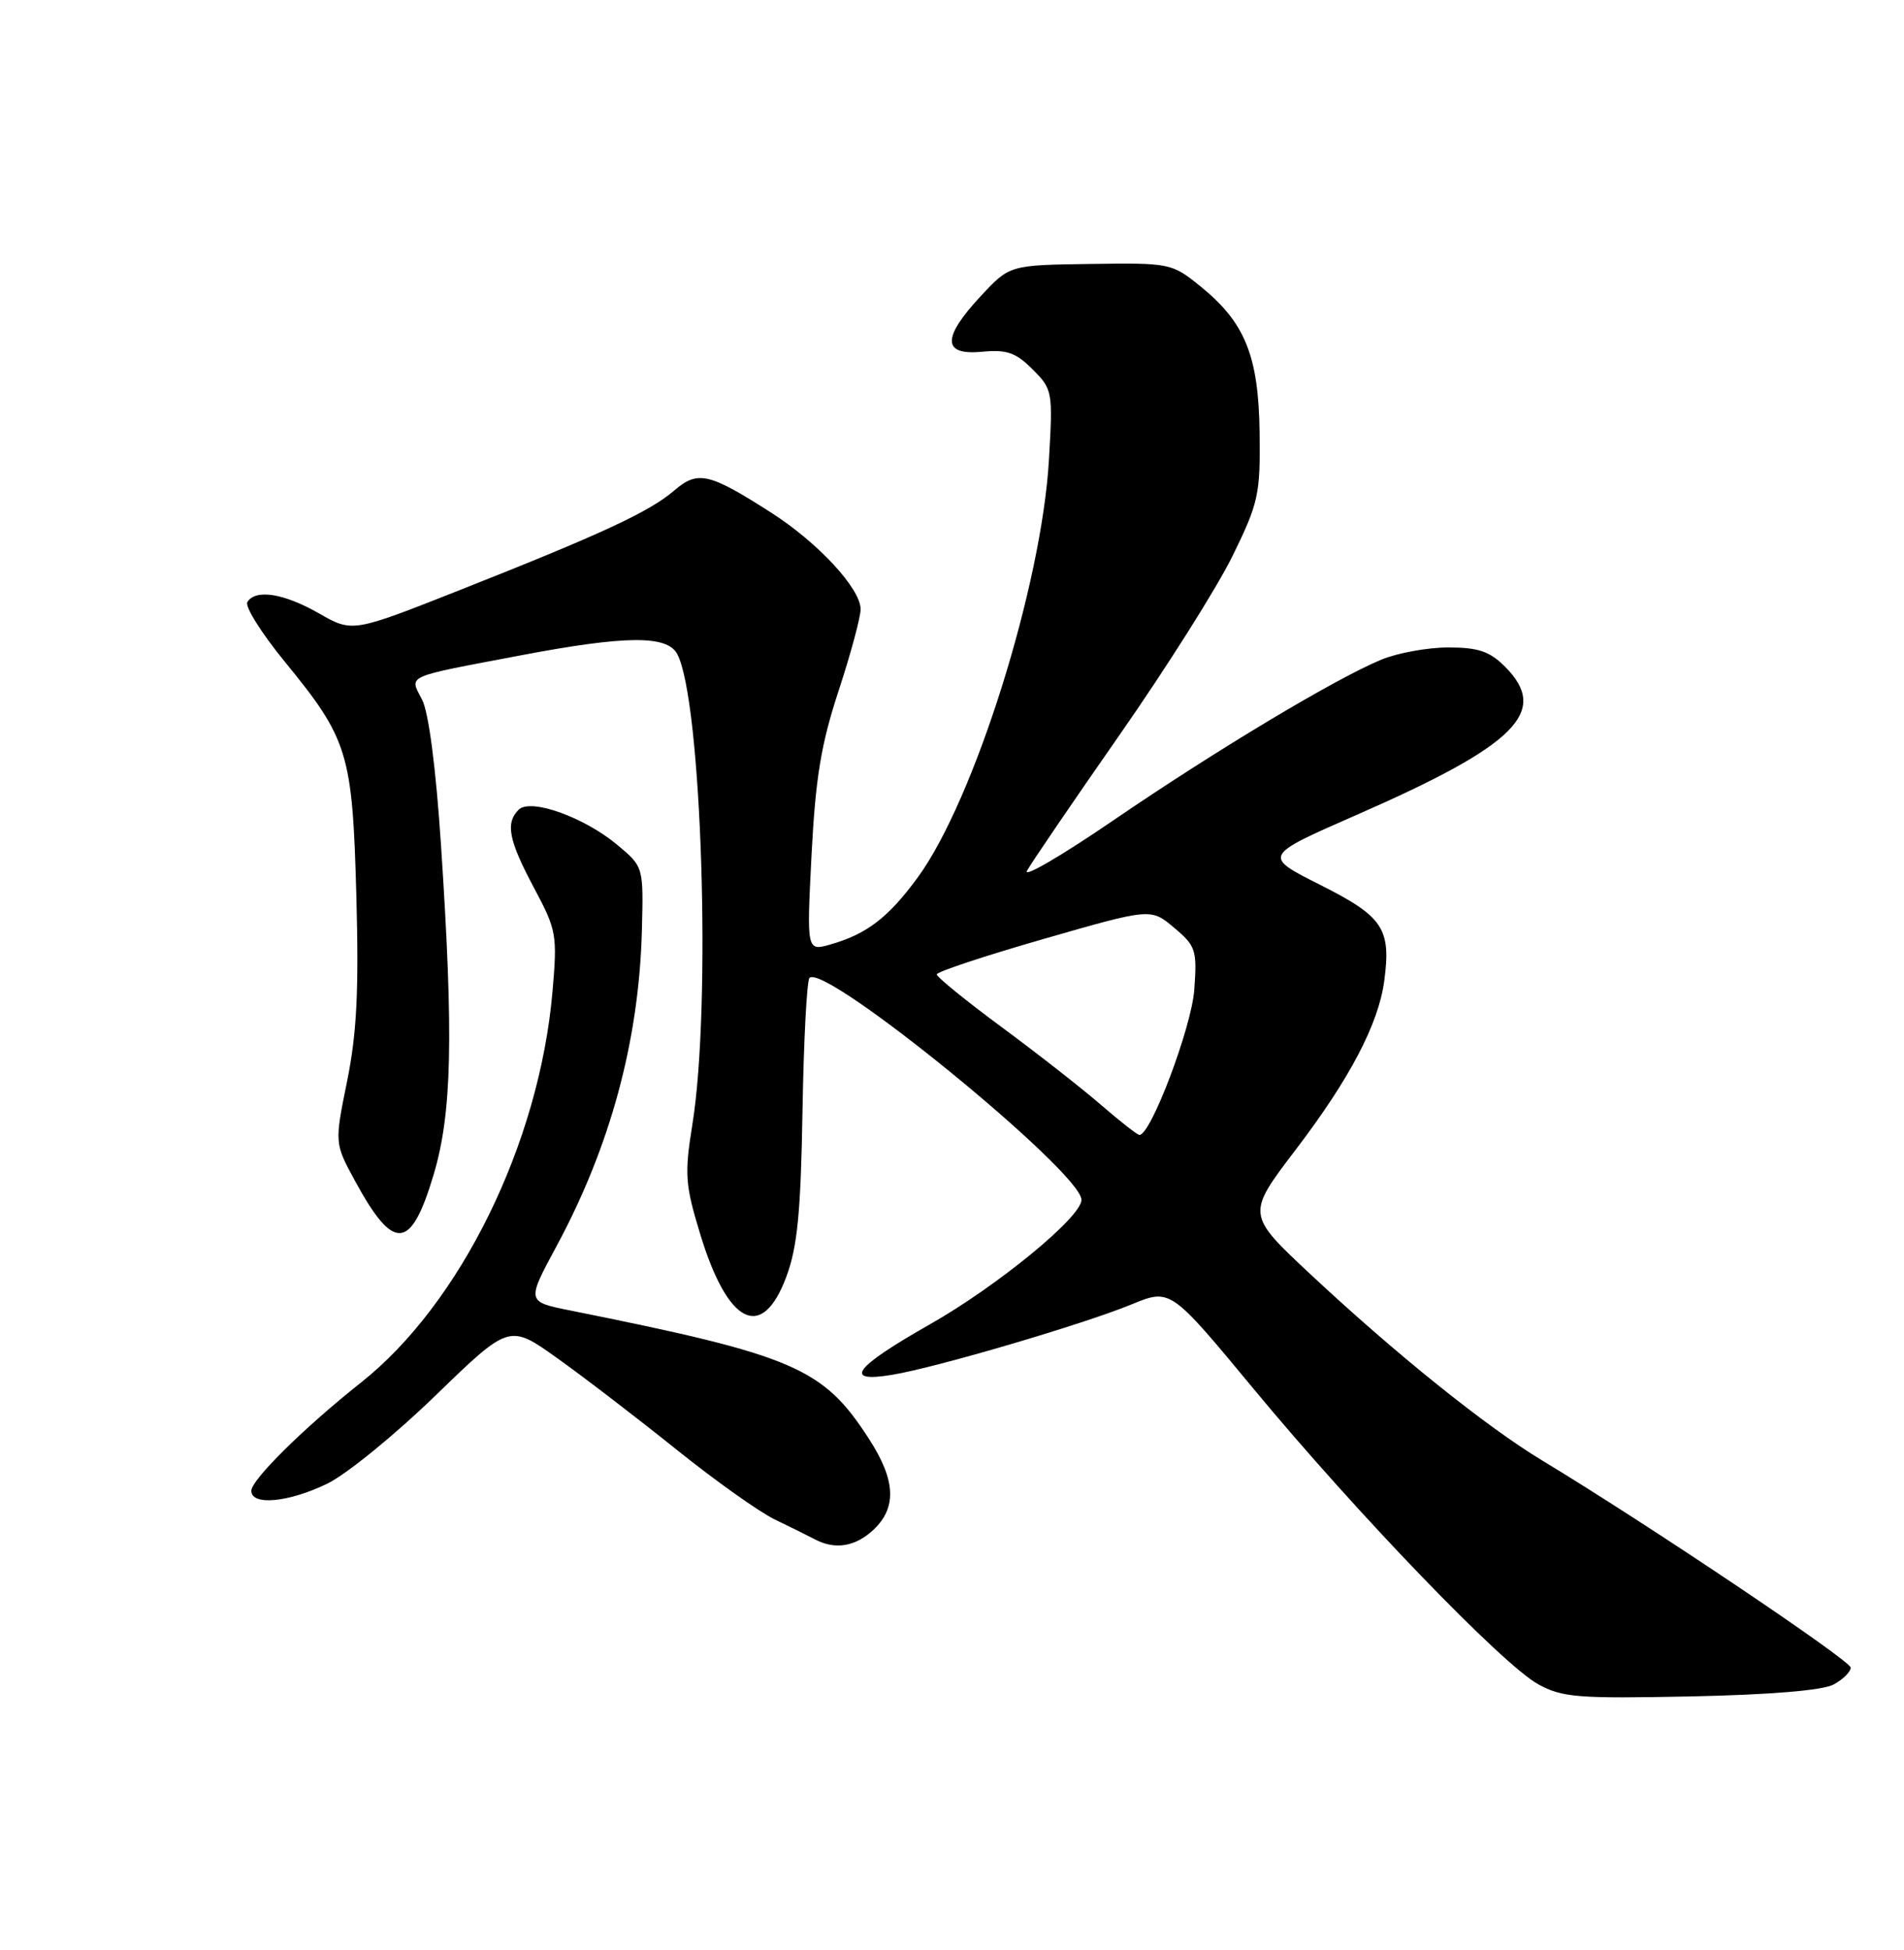 <?xml version="1.0" encoding="UTF-8" standalone="no"?>
<!DOCTYPE svg PUBLIC "-//W3C//DTD SVG 1.1//EN" "http://www.w3.org/Graphics/SVG/1.1/DTD/svg11.dtd" >
<svg xmlns="http://www.w3.org/2000/svg" xmlns:xlink="http://www.w3.org/1999/xlink" version="1.1" viewBox="0 0 250 256">
 <g >
 <path fill="currentColor"
d=" M 240.75 221.15 C 241.99 220.48 243.00 219.48 243.00 218.93 C 243.00 218.00 216.26 200.05 202.50 191.74 C 195.13 187.29 183.26 177.75 172.08 167.30 C 163.66 159.43 163.66 159.43 170.11 150.96 C 177.21 141.65 180.99 134.45 181.75 128.81 C 182.68 121.92 181.63 120.34 173.39 116.19 C 165.81 112.38 165.81 112.38 178.04 107.02 C 199.12 97.80 203.51 93.42 197.61 87.52 C 195.60 85.51 194.10 85.00 190.17 85.00 C 187.46 85.00 183.50 85.72 181.37 86.60 C 175.27 89.13 159.62 98.52 146.18 107.70 C 139.41 112.33 134.31 115.31 134.85 114.31 C 135.39 113.32 140.85 105.30 146.99 96.50 C 153.13 87.70 159.81 77.12 161.83 73.00 C 165.25 66.02 165.49 64.90 165.39 56.83 C 165.26 46.70 163.48 42.32 157.57 37.55 C 153.85 34.55 153.61 34.50 143.18 34.65 C 132.57 34.80 132.57 34.80 128.79 38.86 C 123.66 44.36 123.71 46.68 128.95 46.18 C 132.18 45.87 133.38 46.28 135.58 48.49 C 138.20 51.10 138.25 51.40 137.73 60.34 C 136.78 76.87 127.91 105.09 120.48 115.22 C 116.66 120.44 113.82 122.62 109.08 123.98 C 105.91 124.89 105.91 124.89 106.56 112.19 C 107.08 102.11 107.81 97.69 110.11 90.69 C 111.70 85.85 113.00 81.03 113.00 79.98 C 113.00 77.28 107.41 71.24 101.27 67.31 C 93.07 62.06 91.62 61.73 88.50 64.42 C 85.27 67.19 79.03 70.09 60.39 77.46 C 46.28 83.04 46.28 83.04 41.89 80.53 C 37.27 77.89 33.55 77.30 32.48 79.04 C 32.12 79.61 34.34 83.14 37.40 86.88 C 45.73 97.06 46.28 98.87 46.79 117.63 C 47.13 130.07 46.85 135.63 45.58 141.92 C 43.92 150.09 43.92 150.09 46.63 155.06 C 51.70 164.39 53.96 164.20 56.94 154.20 C 59.34 146.13 59.57 136.18 57.91 111.03 C 57.24 100.85 56.29 93.53 55.42 91.85 C 53.74 88.60 52.95 88.96 68.30 86.05 C 82.14 83.42 87.59 83.37 88.92 85.86 C 92.13 91.86 93.43 132.04 90.91 147.63 C 89.86 154.15 89.96 155.51 91.92 161.96 C 95.56 173.95 100.07 176.18 103.26 167.58 C 104.70 163.71 105.15 159.13 105.37 145.84 C 105.53 136.58 105.94 128.72 106.29 128.38 C 108.29 126.37 142.00 153.88 142.00 157.52 C 142.00 159.78 130.97 168.83 122.05 173.89 C 112.13 179.52 110.60 181.57 117.13 180.49 C 122.91 179.54 142.18 173.87 148.59 171.24 C 153.68 169.15 153.68 169.15 164.59 182.32 C 178.11 198.65 197.29 218.55 201.98 221.12 C 205.14 222.85 207.19 223.01 222.00 222.71 C 232.43 222.49 239.33 221.92 240.75 221.15 Z  M 114.69 200.83 C 117.77 197.93 117.61 194.33 114.13 188.95 C 108.08 179.56 104.41 177.97 74.82 172.03 C 69.14 170.89 69.14 170.89 73.07 163.61 C 80.14 150.49 83.89 136.66 84.28 122.21 C 84.50 113.80 84.50 113.80 81.08 110.94 C 76.71 107.28 69.65 104.75 68.10 106.30 C 66.34 108.06 66.79 110.32 70.11 116.55 C 73.09 122.12 73.19 122.74 72.54 130.22 C 70.81 150.08 60.48 171.15 47.38 181.52 C 39.99 187.37 33.00 194.27 33.00 195.71 C 33.00 197.70 37.85 197.25 42.93 194.80 C 45.45 193.59 51.86 188.37 57.19 183.20 C 66.88 173.81 66.88 173.81 73.19 178.32 C 76.66 180.79 83.67 186.17 88.77 190.26 C 93.87 194.36 99.72 198.52 101.77 199.50 C 103.82 200.49 106.17 201.65 107.00 202.09 C 109.65 203.49 112.31 203.06 114.69 200.83 Z  M 144.56 145.05 C 142.04 142.87 136.17 138.27 131.49 134.82 C 126.82 131.37 123.00 128.27 123.00 127.92 C 123.00 127.58 129.33 125.48 137.06 123.26 C 151.11 119.22 151.11 119.22 154.16 121.79 C 157.02 124.19 157.19 124.72 156.81 129.95 C 156.45 134.88 151.12 149.00 149.61 149.00 C 149.34 149.00 147.07 147.22 144.56 145.05 Z "/>
</g>
</svg>